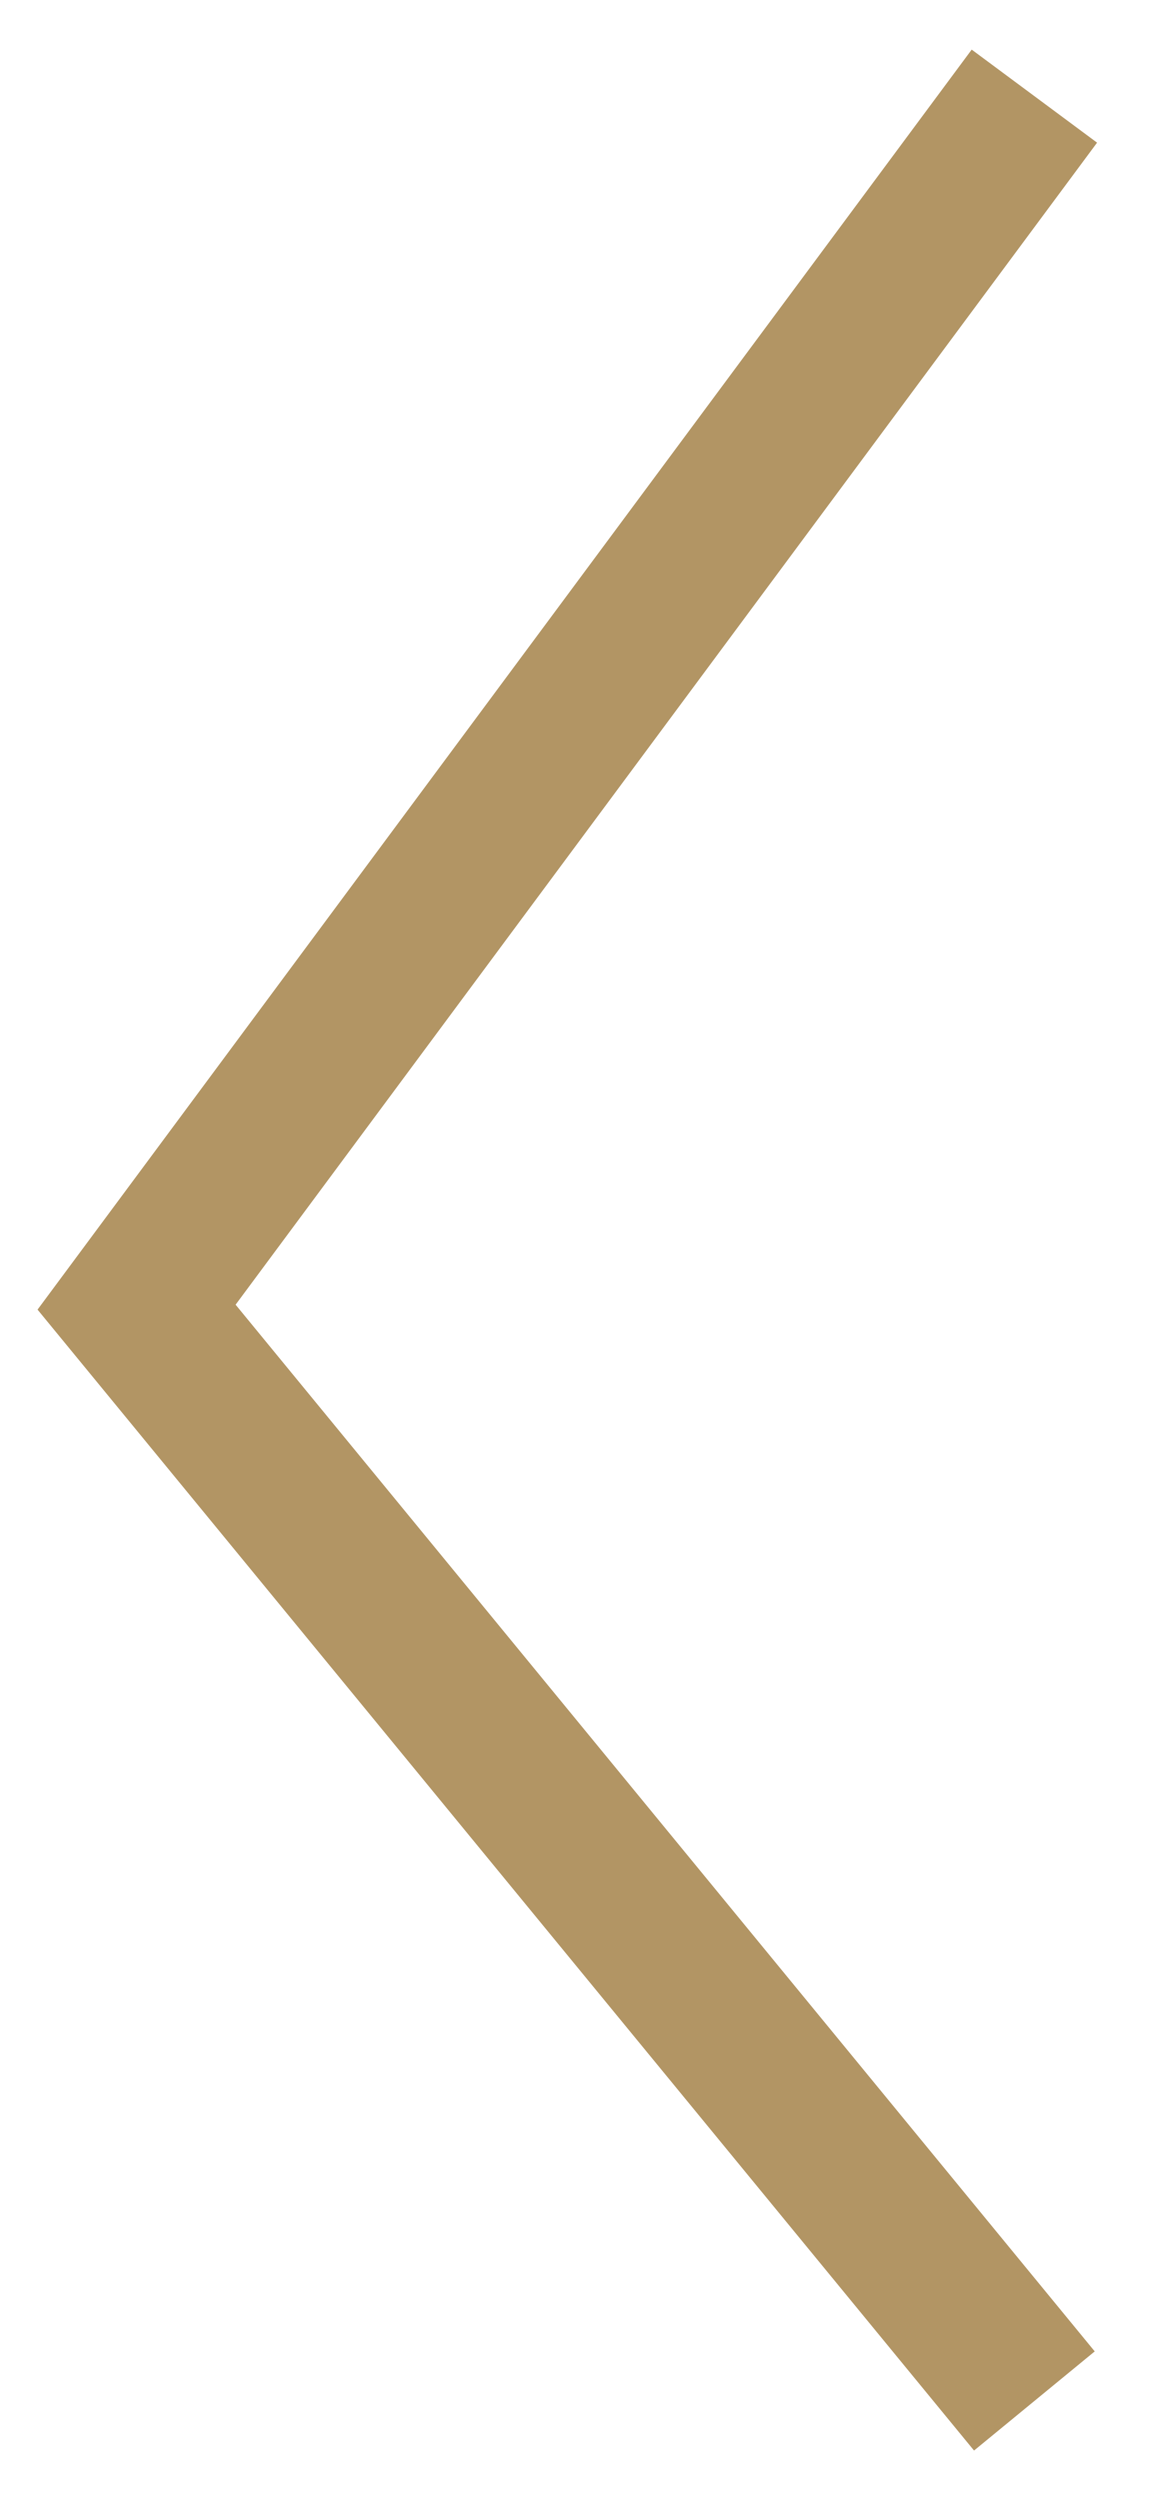 <svg width="15" height="32" viewBox="0 0 15 32" fill="none" xmlns="http://www.w3.org/2000/svg">
<path fill-rule="evenodd" clip-rule="evenodd" d="M12.447 0.635L14.053 1.826L3.018 16.699L14.023 30.096L12.477 31.365L0.481 16.762L12.447 0.635Z" fill="#B29564"/>
</svg>
